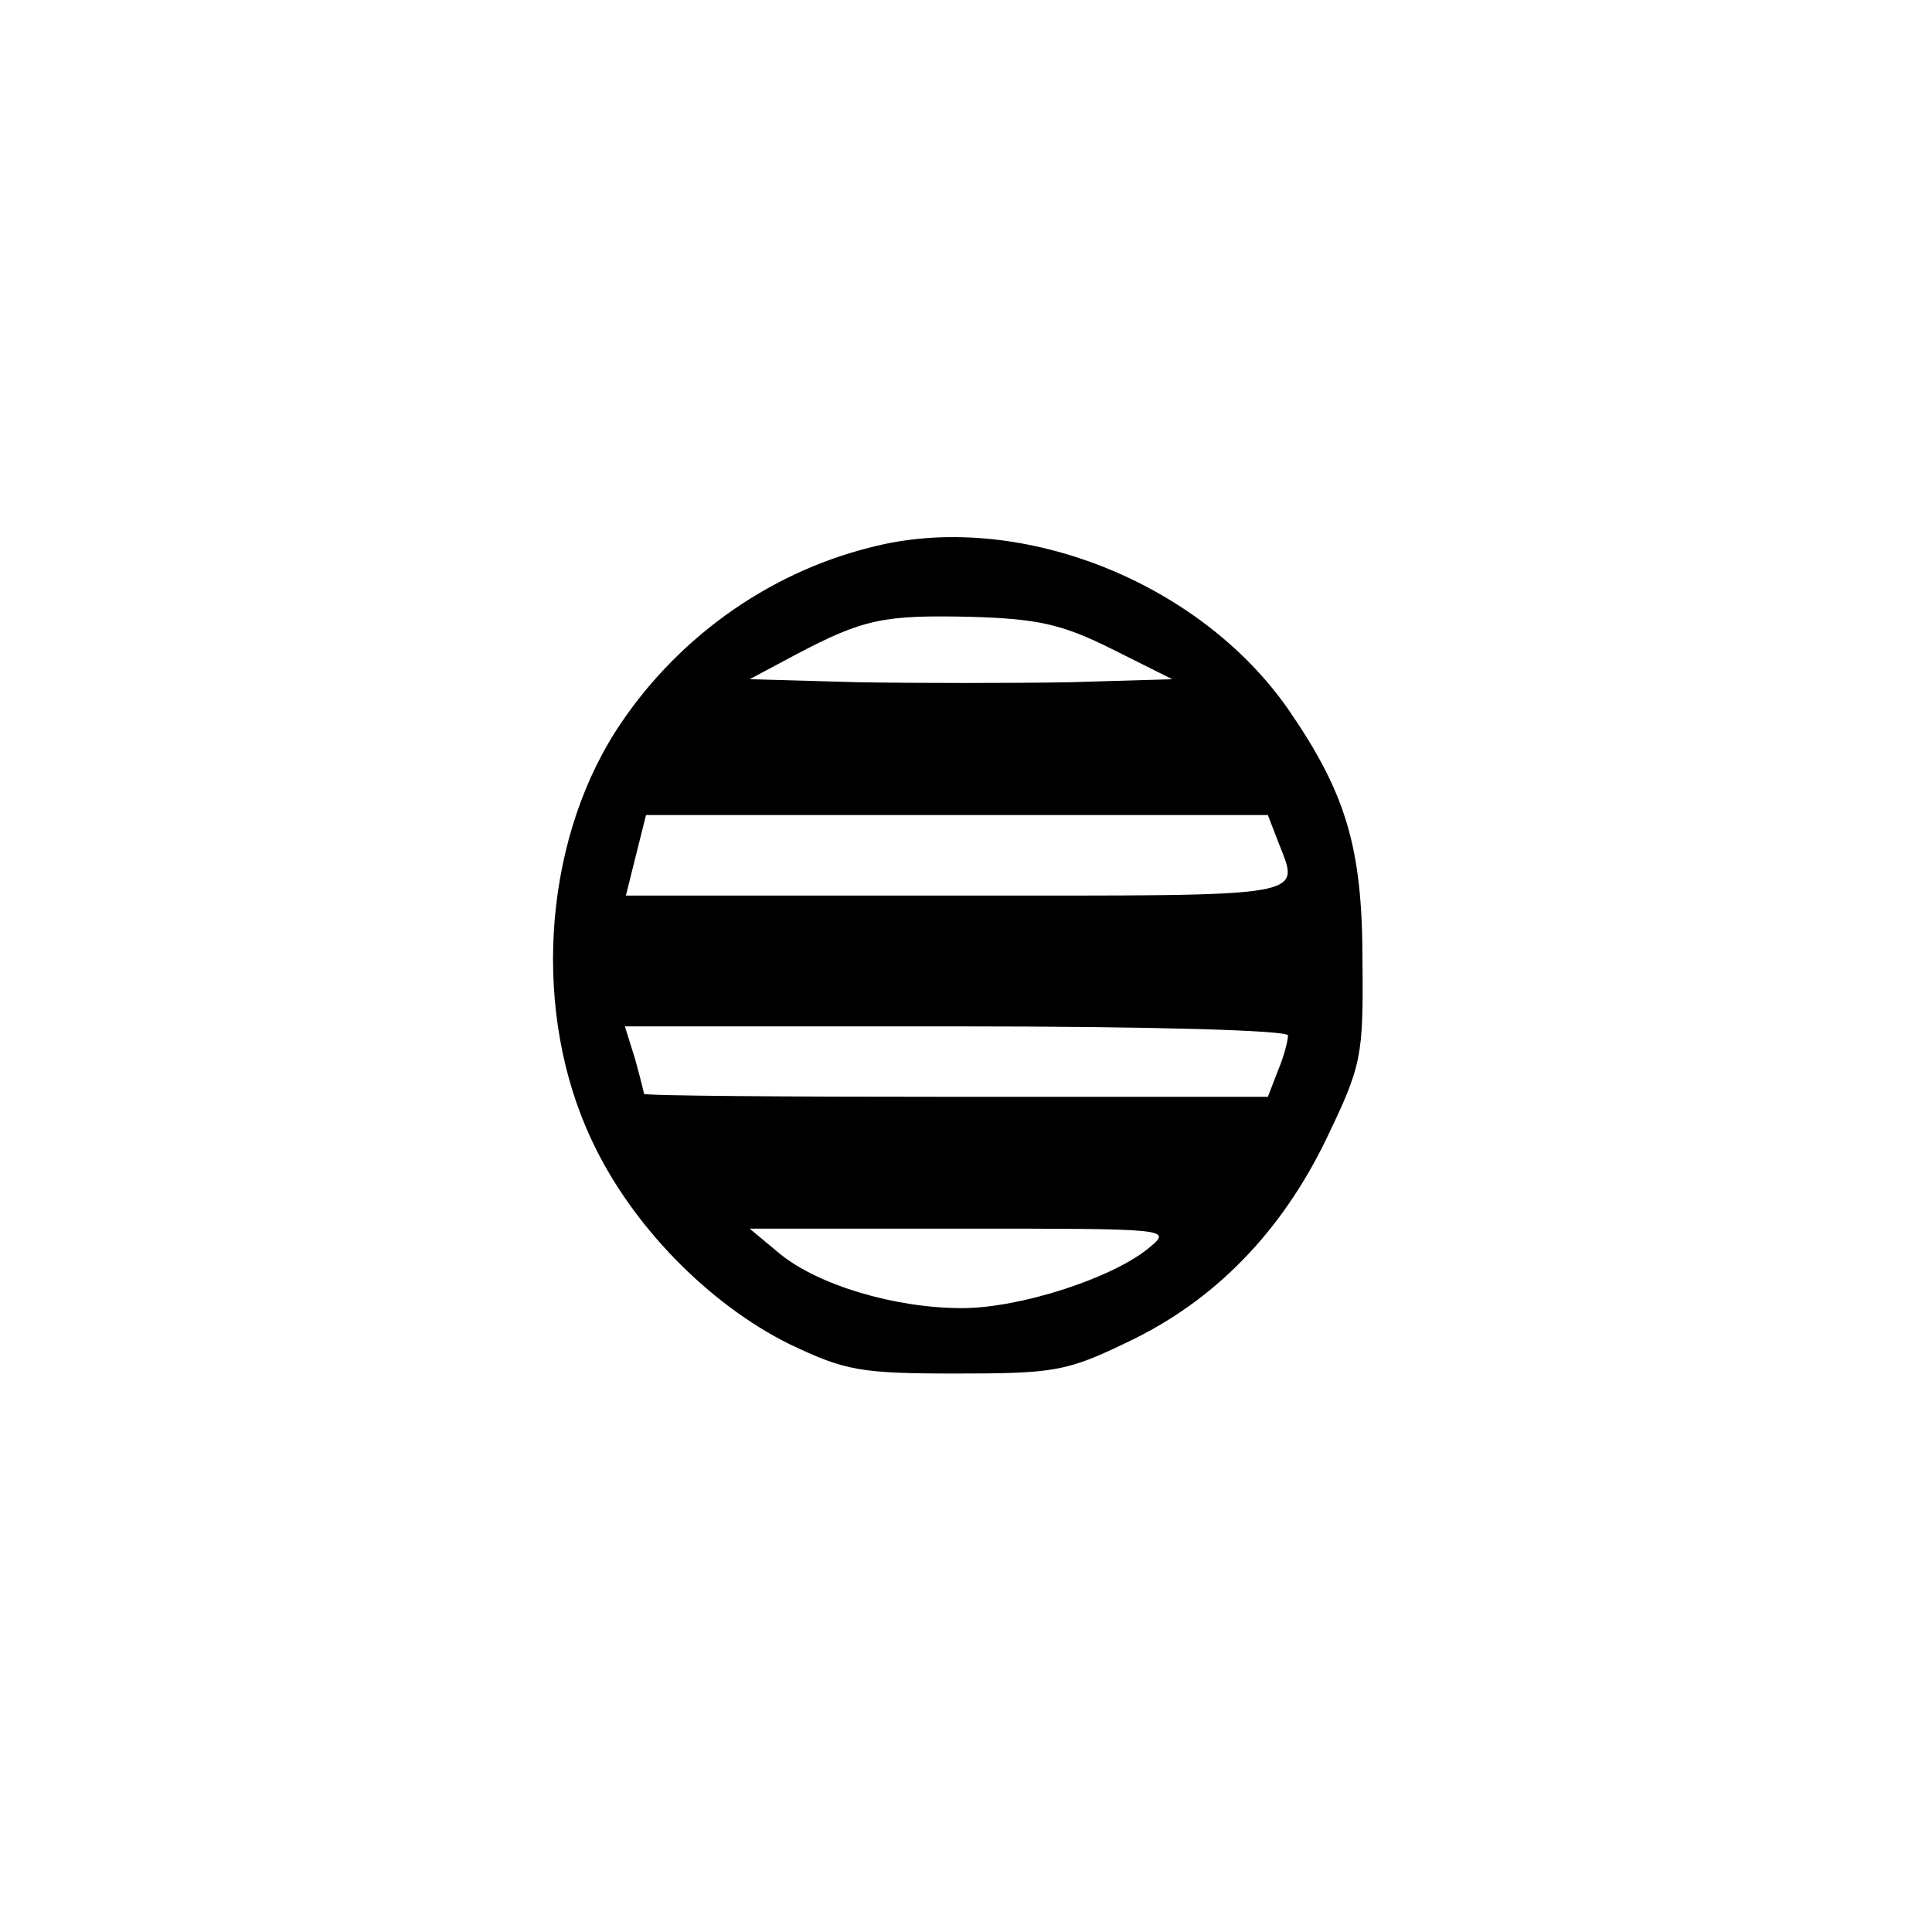 <?xml version="1.0" standalone="no"?>
<!DOCTYPE svg PUBLIC "-//W3C//DTD SVG 20010904//EN"
 "http://www.w3.org/TR/2001/REC-SVG-20010904/DTD/svg10.dtd">
<svg version="1.0" xmlns="http://www.w3.org/2000/svg"
 width="192pt" height="192pt" viewBox="0 0 192 192"
 preserveAspectRatio="xMidYMid meet">
<g transform="translate(0,192) scale(0.1,-0.1)"
fill="#000000" stroke="none">
811 c445 -92 729 -532 635 -987 -62 -301 -295 -546 -601 -630 -91 -26 -329
-26 -420 0 -291 80 -516 305 -596 596 -26 91 -26 329 0 420 120 433 542 692
982 601z"/>
<path d="M865 1376 c-104 -26 -196 -93 -254 -184 -72 -114 -82 -280 -23 -405
39 -84 116 -163 197 -203 55 -26 69 -29 165 -29 97 0 110 2 170 31 87 41 154
110 199 204 34 71 36 80 35 175 0 112 -16 166 -73 249 -89 129 -271 200 -416
162z m240 -101 l60 -30 -102 -3 c-56 -1 -151 -1 -210 0 l-108 3 45 24 c68 36
88 40 175 38 66 -2 90 -7 140 -32z m165 -191 c22 -57 38 -54 -319 -54 l-329 0
10 40 10 40 309 0 309 0 10 -26z m10 -193 c0 -5 -4 -21 -10 -35 l-10 -26 -310
0 c-170 0 -310 1 -310 3 0 1 -4 17 -9 35 l-10 32 330 0 c197 0 329 -4 329 -9z
m-138 -211 c-36 -30 -128 -60 -186 -60 -67 0 -143 23 -181 54 l-30 25 210 0
c208 0 210 0 187 -19z"/>
</g>
</svg>
